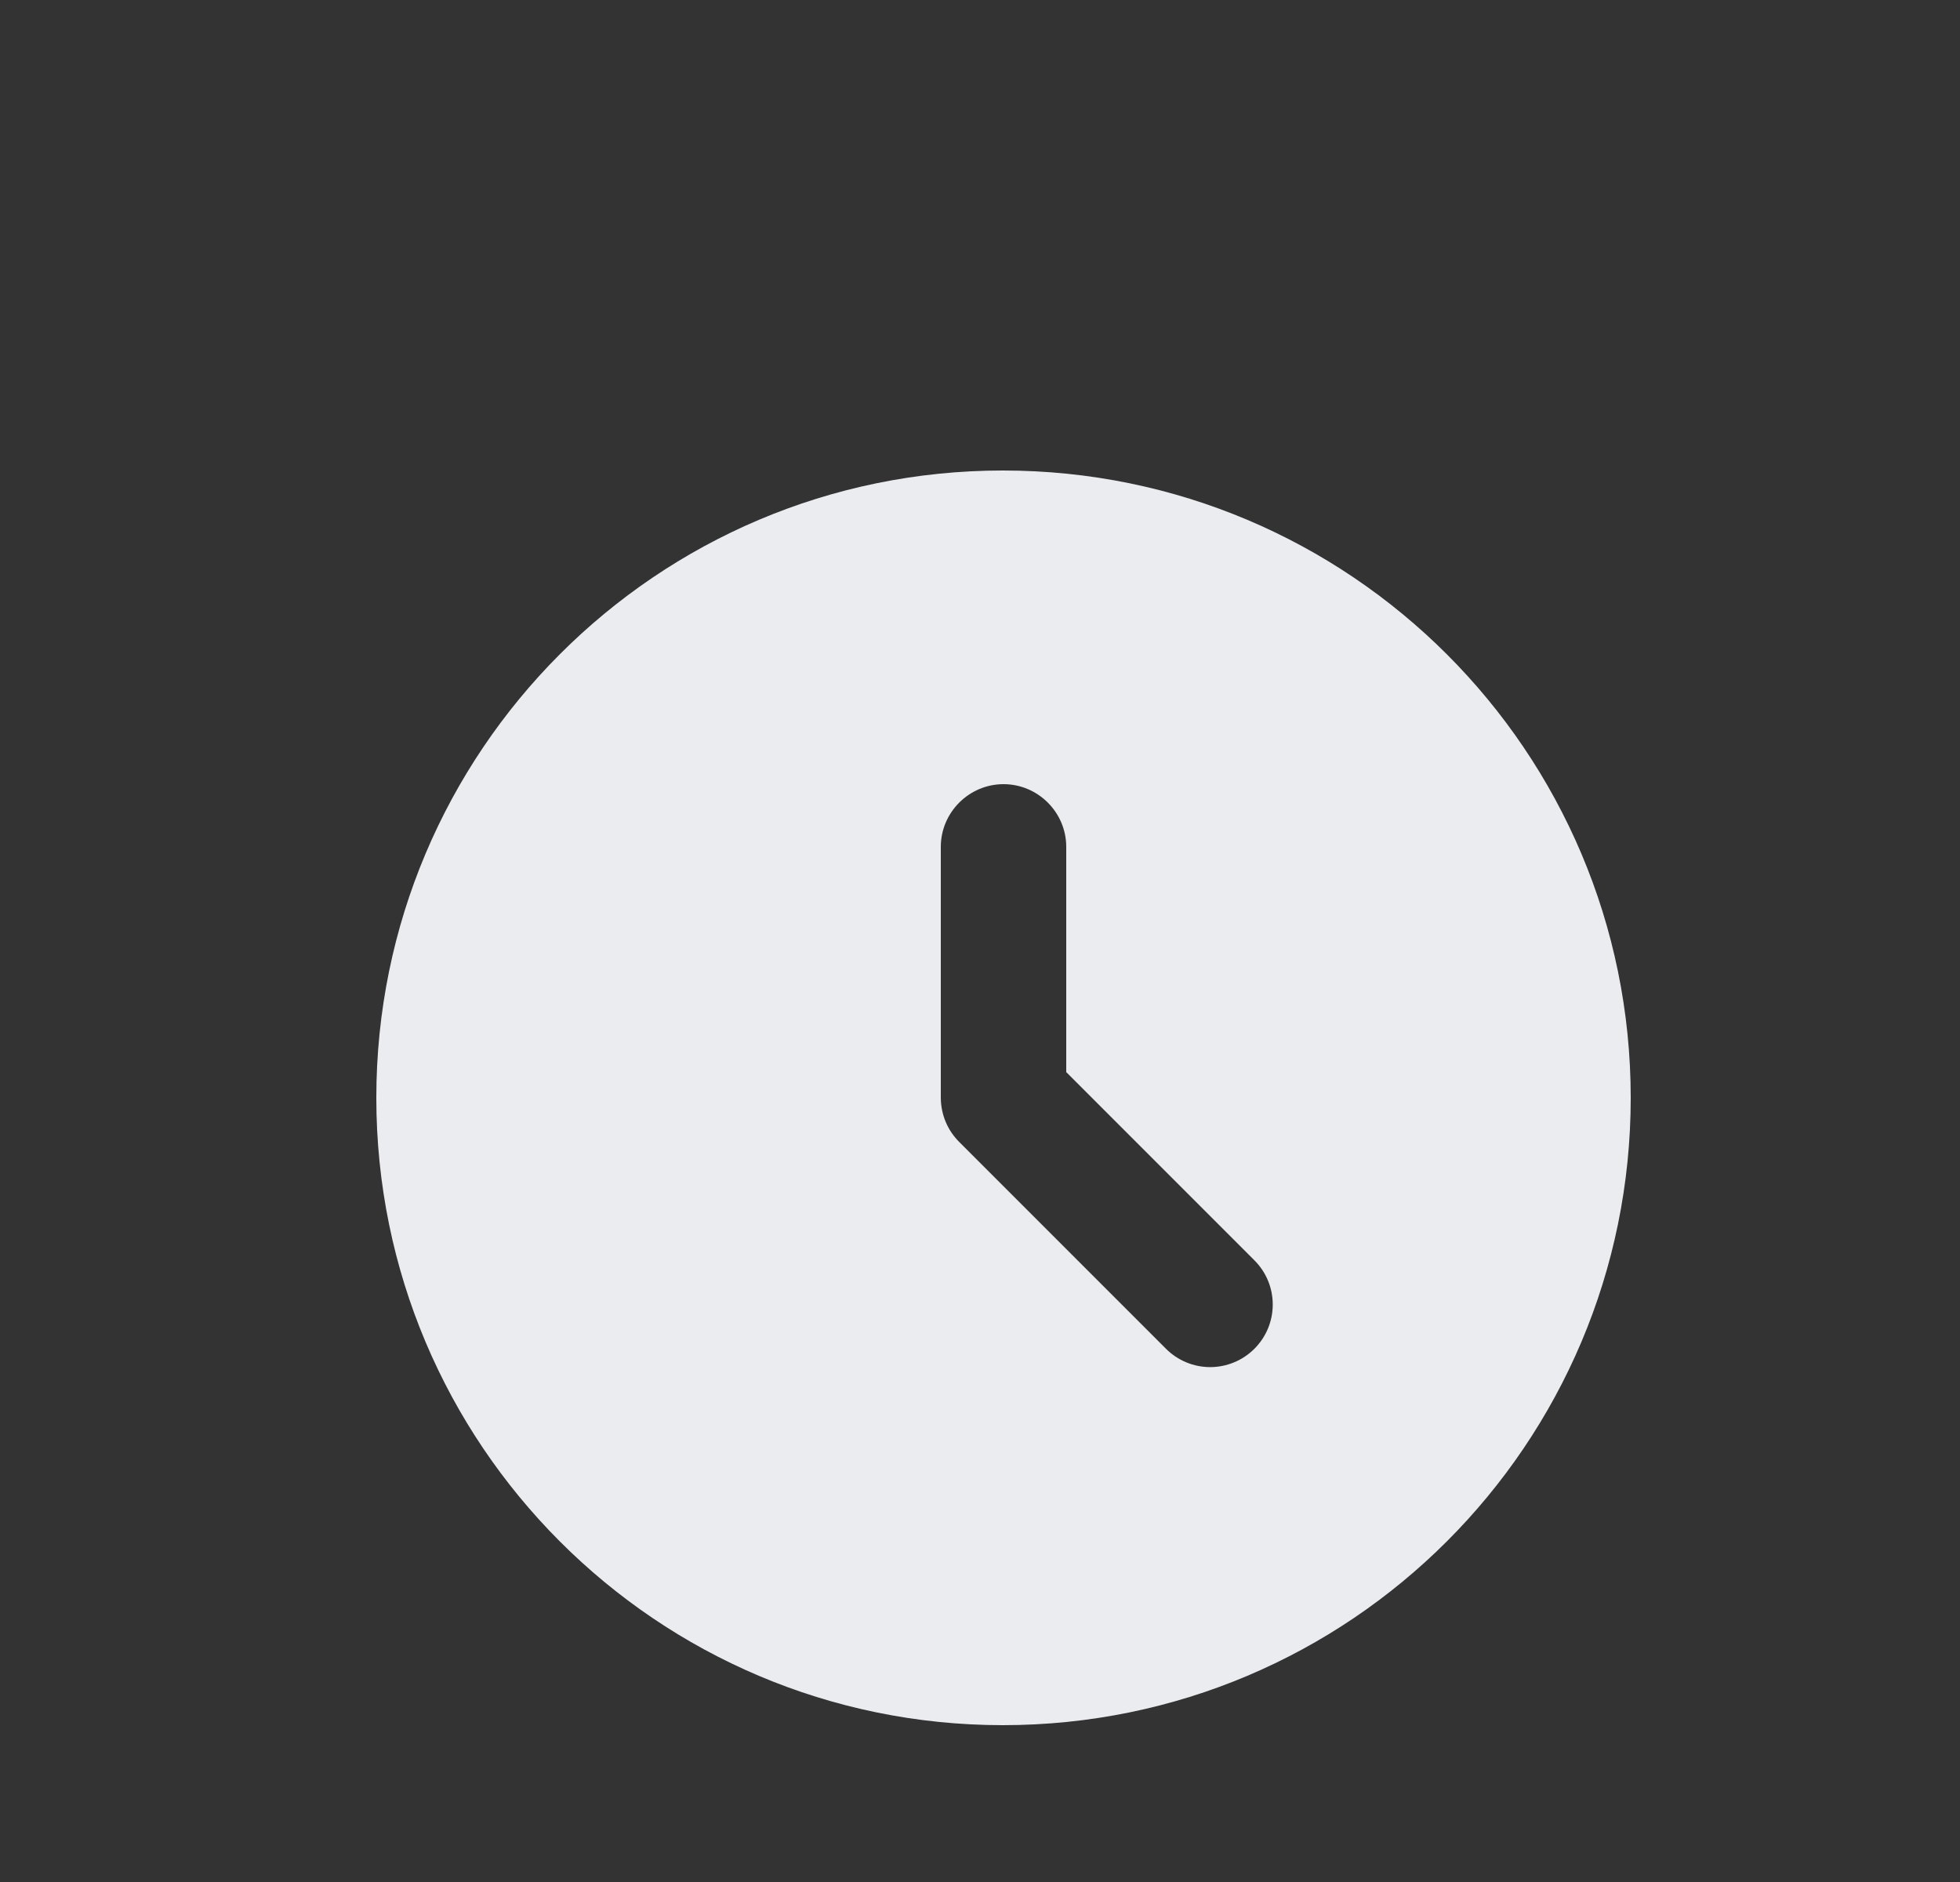 <svg width="25" height="24" viewBox="0 0 25 24" fill="none" xmlns="http://www.w3.org/2000/svg">
<rect x="0" y="0" width="25" height="24" fill="#333333" stroke="none"/>
<path d="M12.792 6C8.376 6 4.8 9.584 4.8 14C4.8 18.416 8.376 22 12.792 22C17.216 22 20.8 18.416 20.8 14C20.8 9.584 17.216 6 12.792 6ZM16 17.2C15.926 17.274 15.838 17.333 15.741 17.373C15.645 17.413 15.541 17.434 15.436 17.434C15.331 17.434 15.227 17.413 15.131 17.373C15.034 17.333 14.946 17.274 14.872 17.2L12.24 14.568C12.165 14.494 12.104 14.406 12.063 14.308C12.022 14.211 12.001 14.106 12 14V10.8C12 10.36 12.36 10 12.8 10C13.24 10 13.6 10.36 13.6 10.8V13.672L16 16.072C16.312 16.384 16.312 16.888 16 17.2Z" fill="#EAECF0"/>
</svg>

